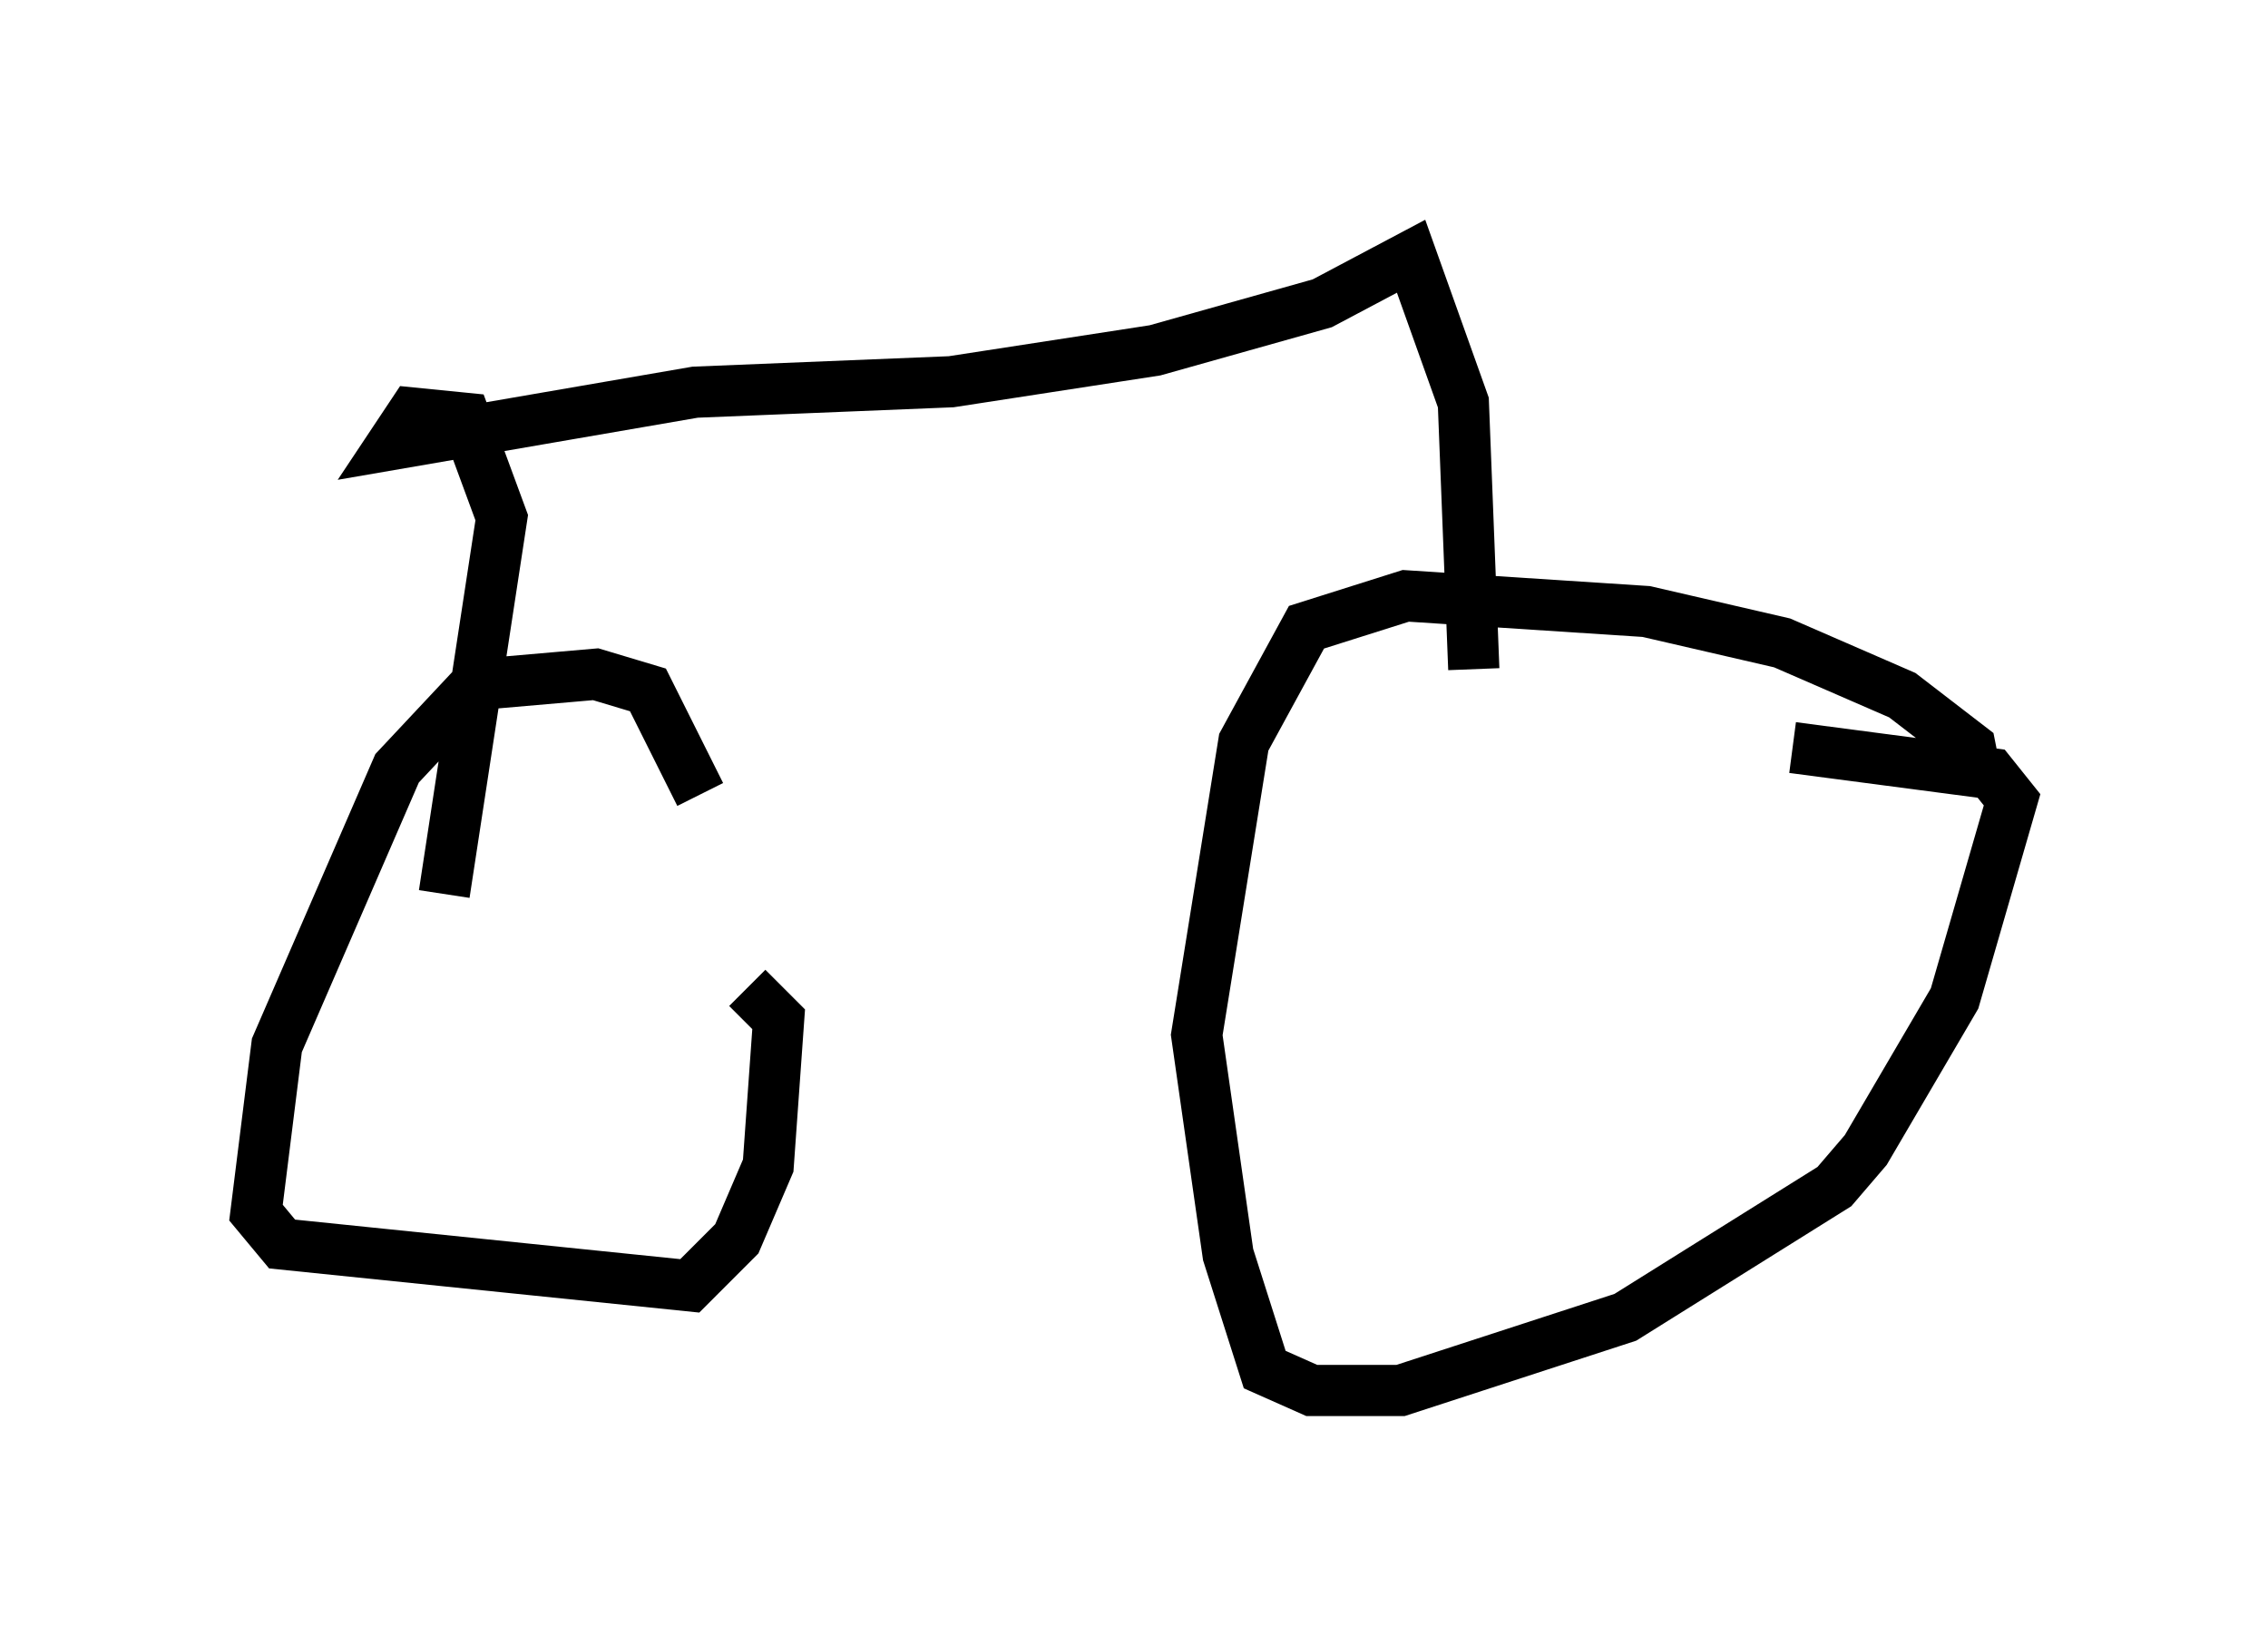 <?xml version="1.0" encoding="utf-8" ?>
<svg baseProfile="full" height="32.152" version="1.1" width="44.3" xmlns="http://www.w3.org/2000/svg" xmlns:ev="http://www.w3.org/2001/xml-events" xmlns:xlink="http://www.w3.org/1999/xlink"><defs /><rect fill="white" height="32.152" width="44.3" x="0" y="0" /><path d="M13.983, 19.598 m-0.306, -4.083 l-1.021, -2.042 -1.021, -0.306 l-2.348, 0.204 -1.531, 1.633 l-2.348, 5.41 -0.408, 3.267 l0.51, 0.613 7.963, 0.817 l0.919, -0.919 0.613, -1.429 l0.204, -2.858 -0.613, -0.613 m23.99, -4.185 l-0.102, -0.51 -1.327, -1.021 l-2.348, -1.021 -2.654, -0.613 l-4.696, -0.306 -1.94, 0.613 l-1.225, 2.246 -0.919, 5.717 l0.613, 4.288 0.715, 2.246 l0.919, 0.408 1.735, 0.0 l4.39, -1.429 4.083, -2.552 l0.613, -0.715 1.735, -2.96 l1.123, -3.879 -0.408, -0.51 l-3.879, -0.51 m-6.227, -1.531 l-0.204, -5.206 -1.021, -2.858 l-1.735, 0.919 -3.267, 0.919 l-3.981, 0.613 -5.002, 0.204 l-5.921, 1.021 0.408, -0.613 l1.021, 0.102 0.715, 1.94 l-1.123, 7.35 " fill="none" stroke="black" stroke-width="1" /></svg>